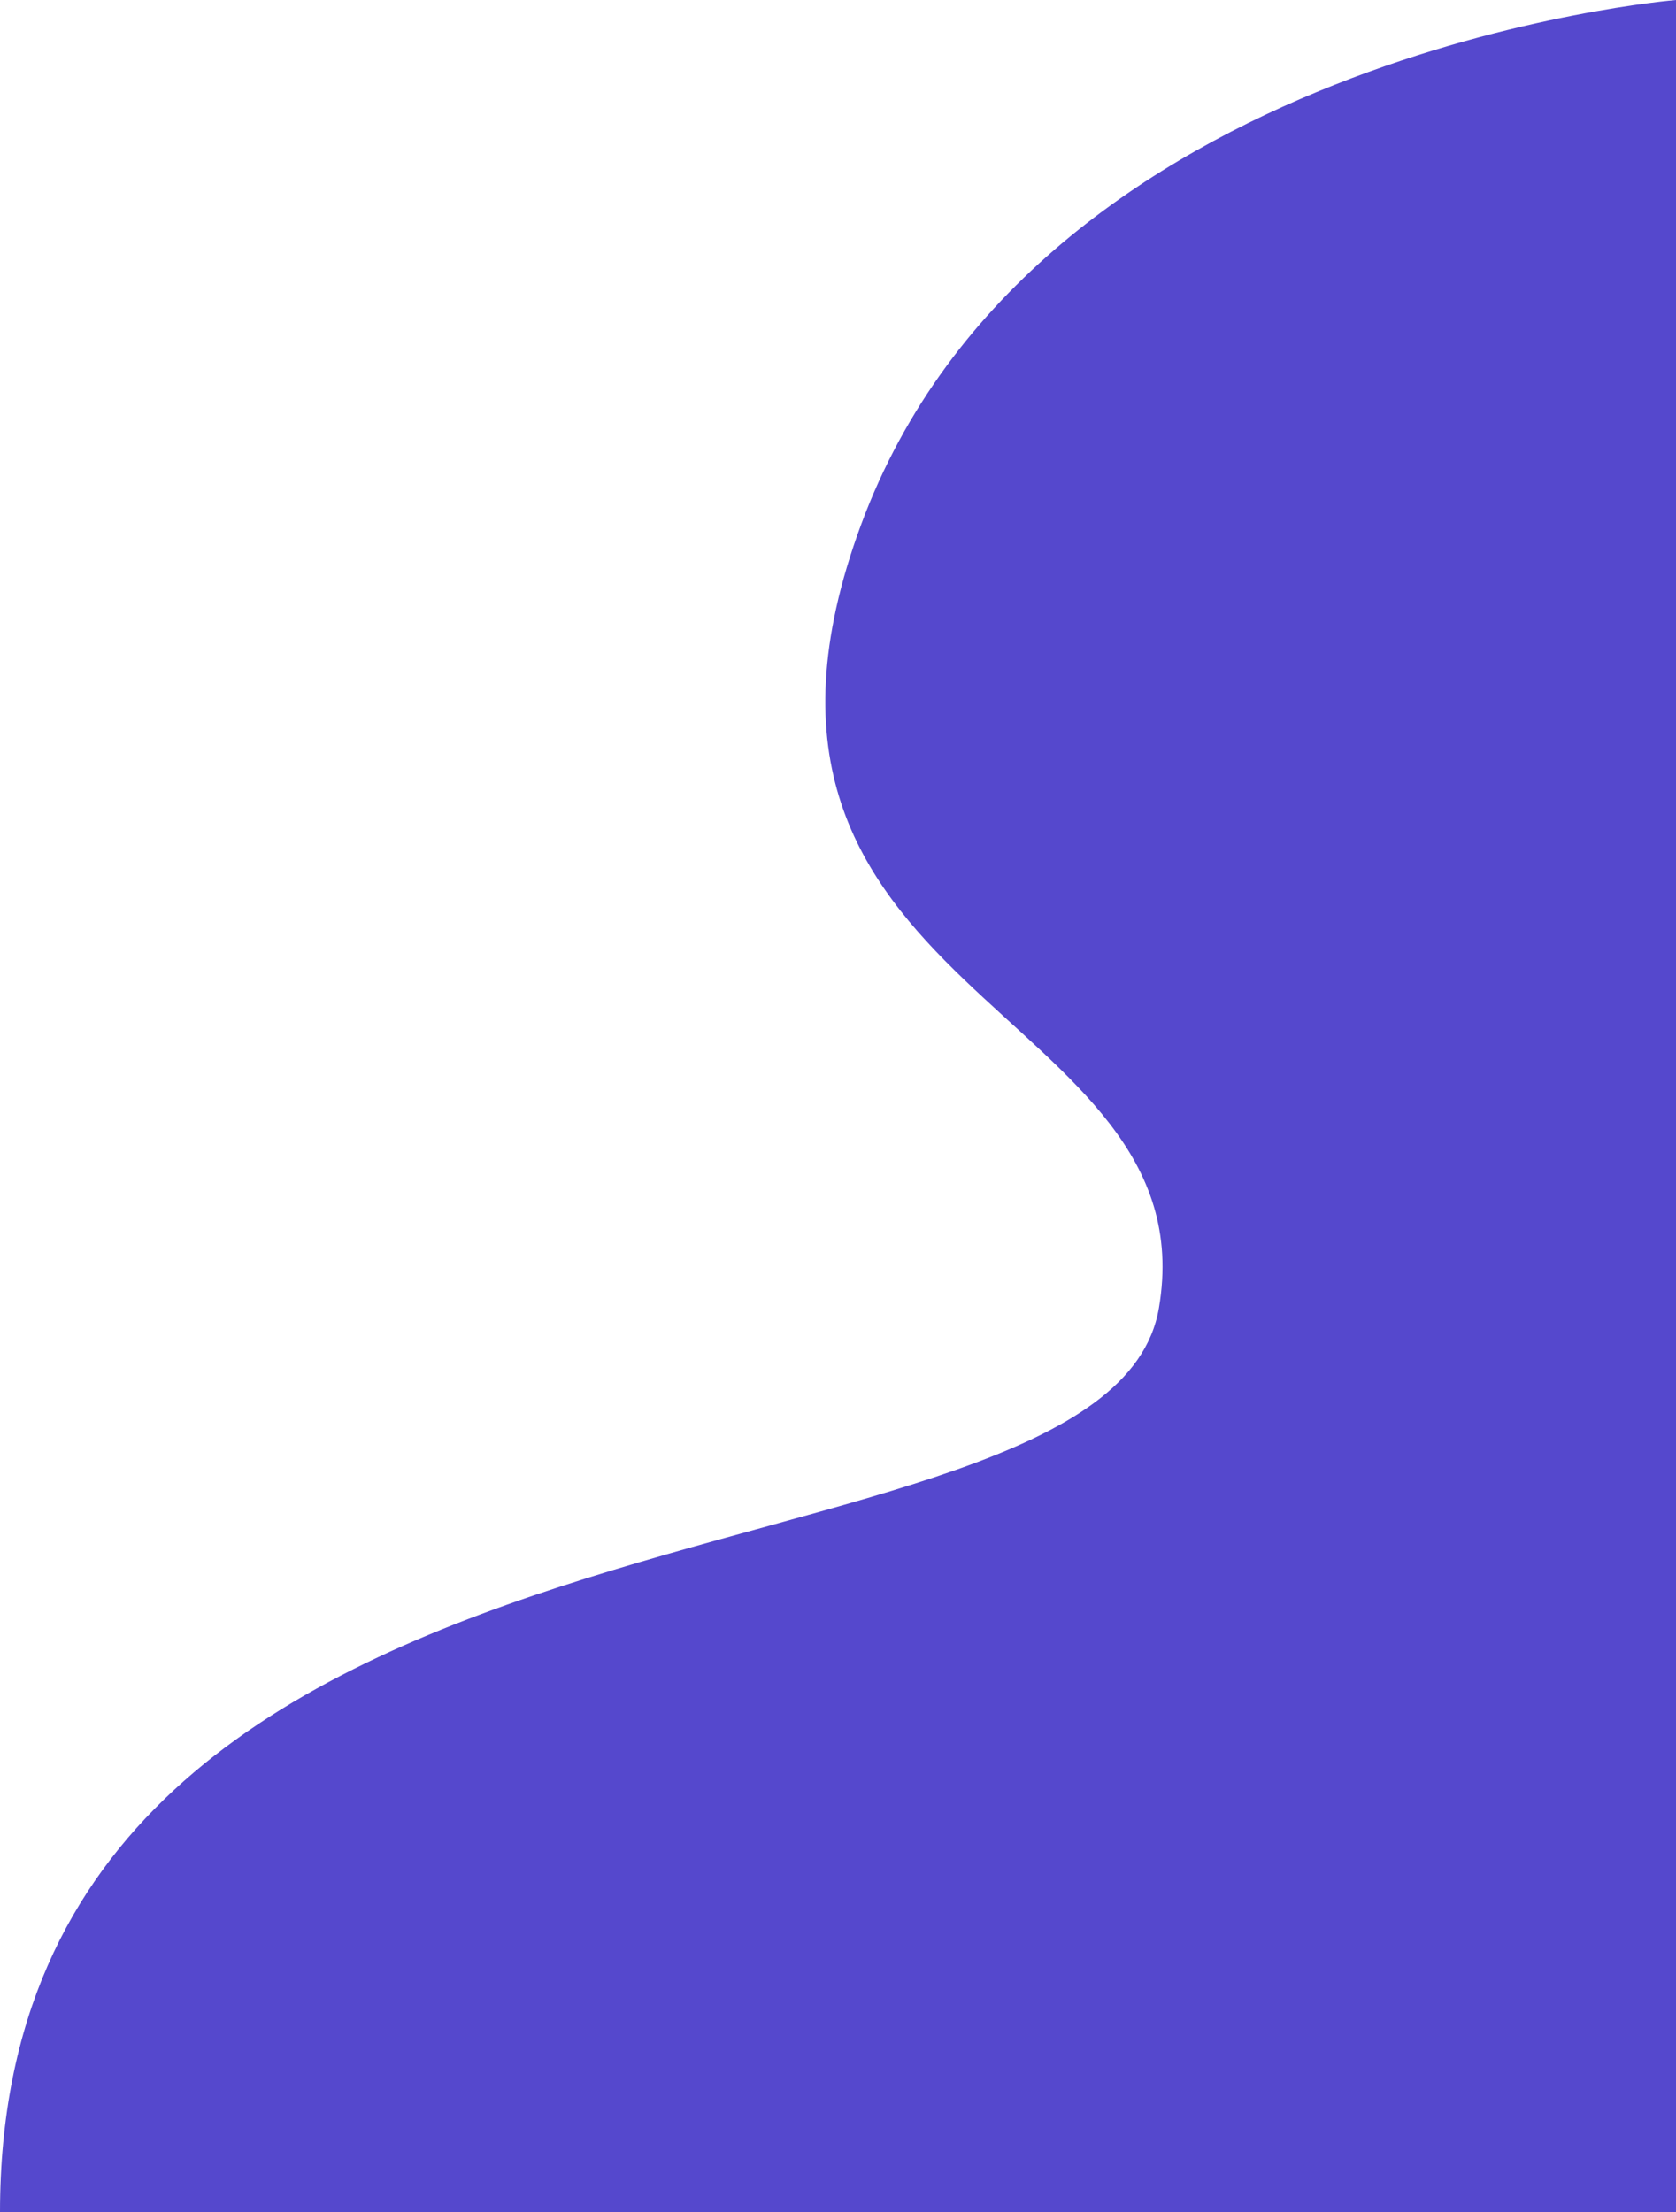 <svg id="Layer_1" data-name="Layer 1" xmlns="http://www.w3.org/2000/svg" viewBox="0 0 892.64 1177.95"><defs><style>.cls-1{fill:#5548cd;}</style></defs><title>blue_blob</title><path class="cls-1" d="M892.64,0s-340.92,27.59-434,279.31S644.83,534.48,617.24,696.55,0,769.69,0,1178H892.64Z"/></svg>